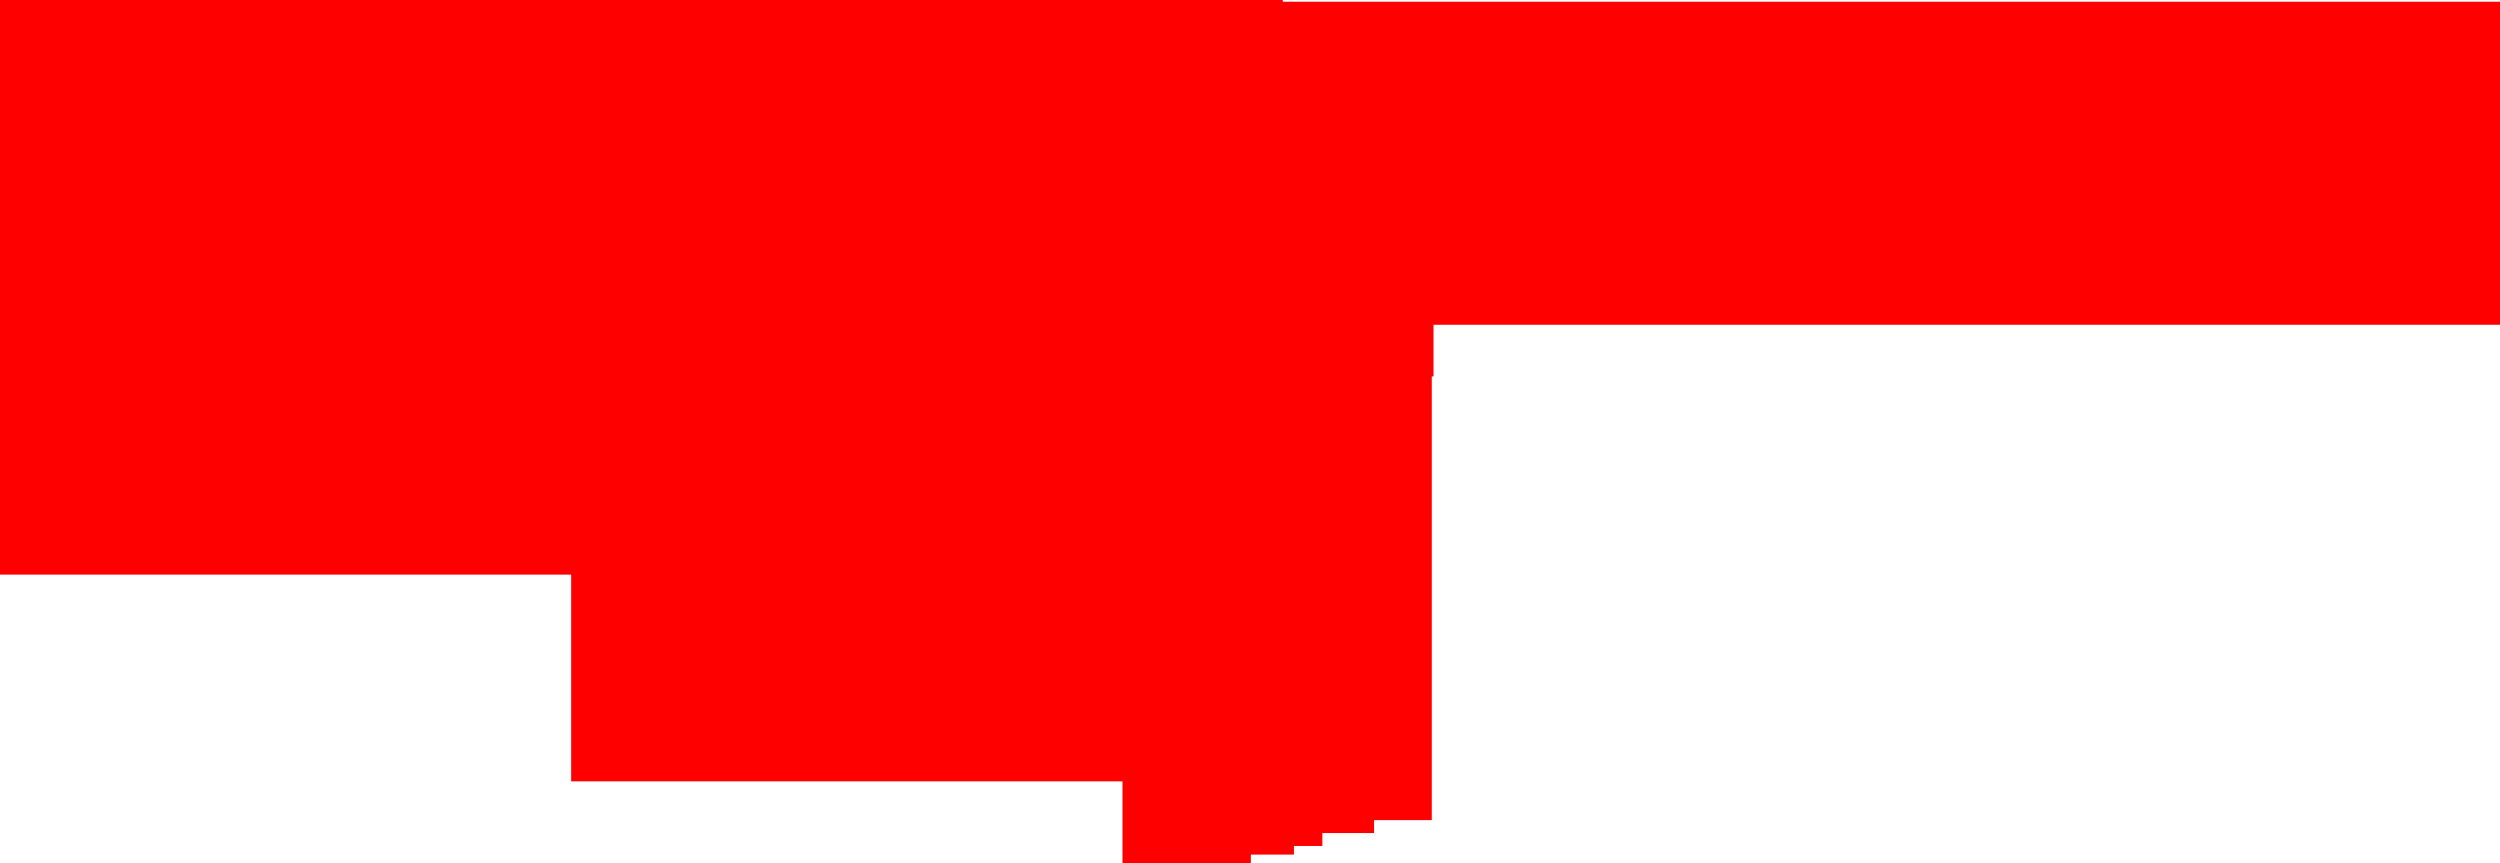 <?xml version="1.0" encoding="UTF-8" standalone="no"?>
<svg xmlns:xlink="http://www.w3.org/1999/xlink" height="50.1px" width="145.1px" xmlns="http://www.w3.org/2000/svg">
  <g transform="matrix(1.0, 0.0, 0.0, 1.0, 0.0, 0.0)">
    <path d="M145.1 0.1 L145.1 18.85 83.2 18.85 83.2 21.85 83.1 21.85 83.1 47.6 79.75 47.6 79.75 48.35 76.75 48.35 76.75 49.1 75.1 49.1 75.1 49.6 72.6 49.6 72.6 50.1 65.15 50.1 65.15 45.35 33.15 45.35 33.15 33.35 0.0 33.35 0.0 0.0 74.45 0.0 74.45 0.1 145.1 0.1" fill="#ff0000"/>
  </g>
</svg>
